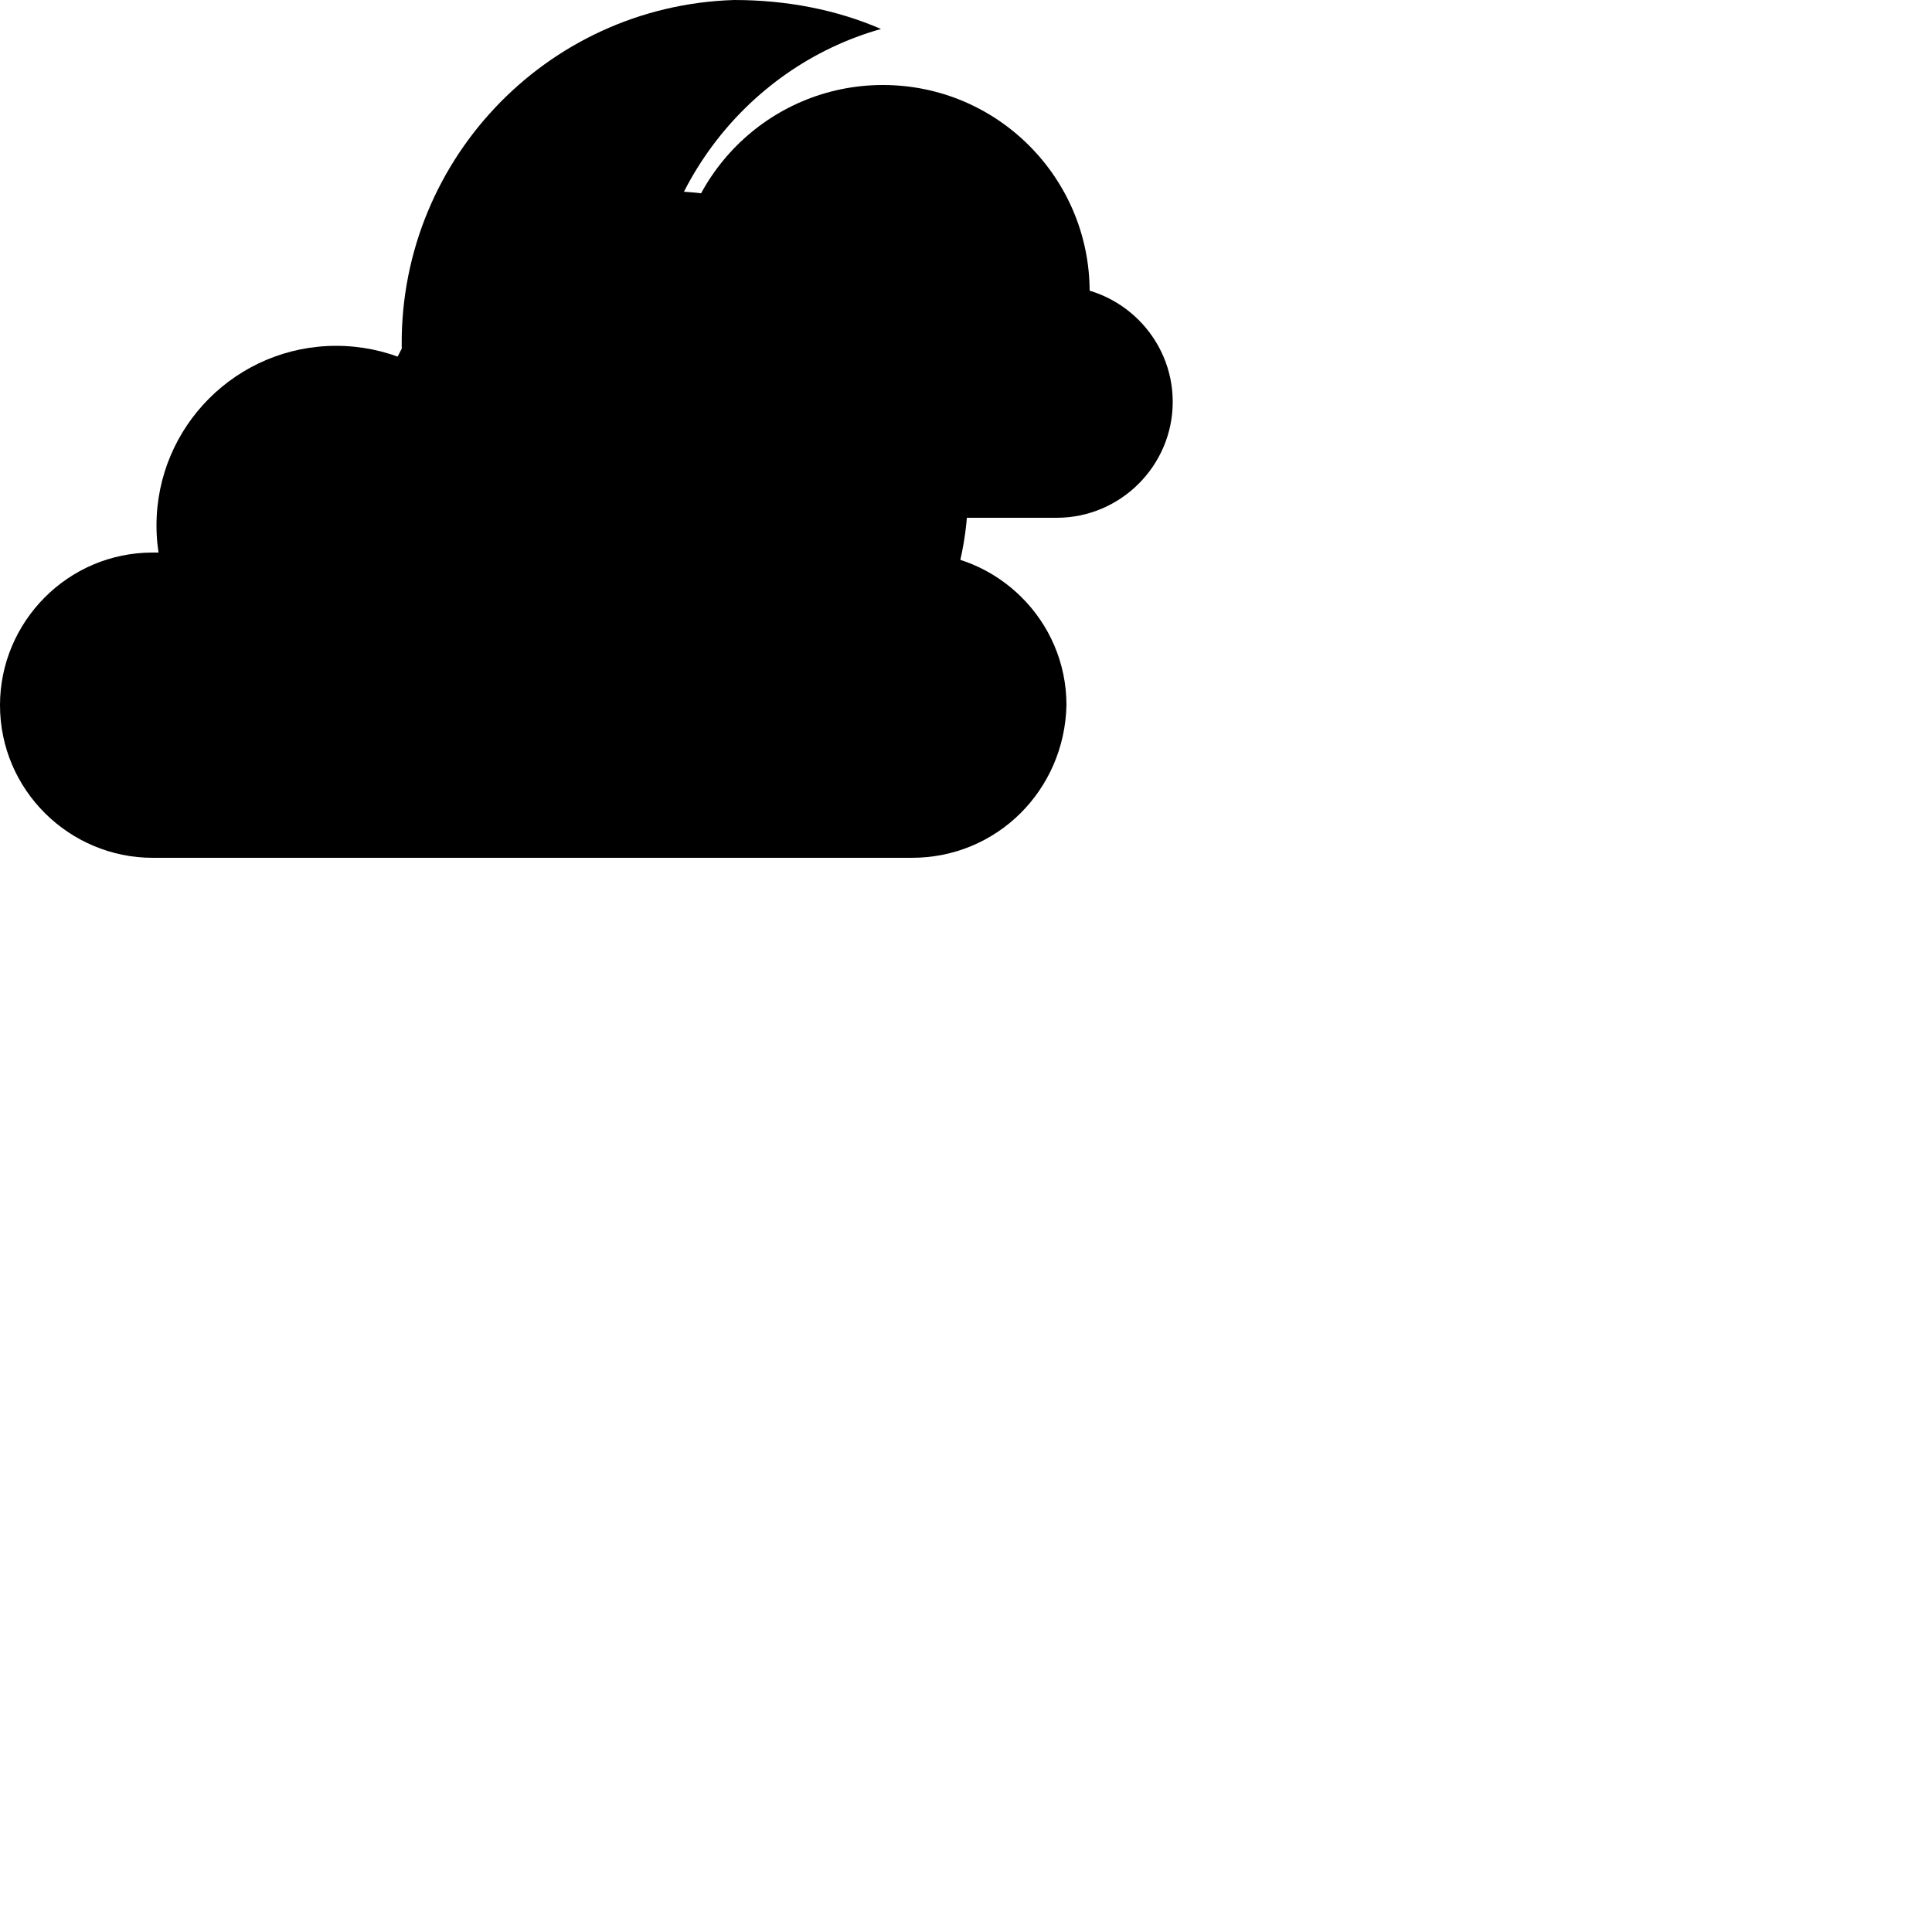 <?xml-stylesheet href="css/styles.css" type="text/css"?><svg xmlns="http://www.w3.org/2000/svg" id="Layer_1" width="100" height="100" x="0" y="0" style="enable-background:new 0 0 60.7 40" class="container" version="1.1" viewBox="0 0 100 100" xml:space="preserve"><g id="Cloud_5"><g id="White_cloud_5"><path id="XMLID_49_" d="M47.2,44.4H7.9c-4.3,0-7.9-3.5-7.9-7.9l0,0c0-4.3,3.5-7.9,7.9-7.9h39.4c4.3,0,7.9,3.5,7.9,7.9 v0C55.1,40.9,51.6,44.4,47.2,44.4z" class="white"/><circle id="XMLID_48_" cx="17.4" cy="27.2" r="9.3" class="white"/><circle id="XMLID_47_" cx="34.5" cy="25.5" r="15.6" class="white"/><animateTransform attributeName="transform" attributeType="XML" calcMode="linear" dur="6s" keyTimes="0;0.5;1" repeatCount="indefinite" type="translate" values="0;5;0"/></g><path id="Moon_5" d="M33.6,17.9c-0.2-7.7,4.9-14.4,12-16.4c-2.3-1-4.9-1.5-7.6-1.5c-9.8,0.3-17.5,8.5-17.2,18.3 c0.3,9.8,8.5,17.5,18.3,17.2c2.7-0.1,5.2-0.8,7.5-1.9C39.3,32,33.8,25.6,33.6,17.9z" class="yellow"/><g id="Gray_cloud_5"><path id="XMLID_45_" d="M54.7,26.8H33.4c-3.3,0-6-2.7-6-6v0c0-3.3,2.7-6,6-6h21.3c3.3,0,6,2.7,6,6v0 C60.7,24.1,58,26.8,54.7,26.8z" class="gray"/><circle id="XMLID_43_" cx="45.7" cy="15.1" r="10.7" class="gray"/><animateTransform attributeName="transform" attributeType="XML" calcMode="linear" dur="6s" keyTimes="0;0.5;1" repeatCount="indefinite" type="translate" values="0;-3;0"/></g></g></svg>